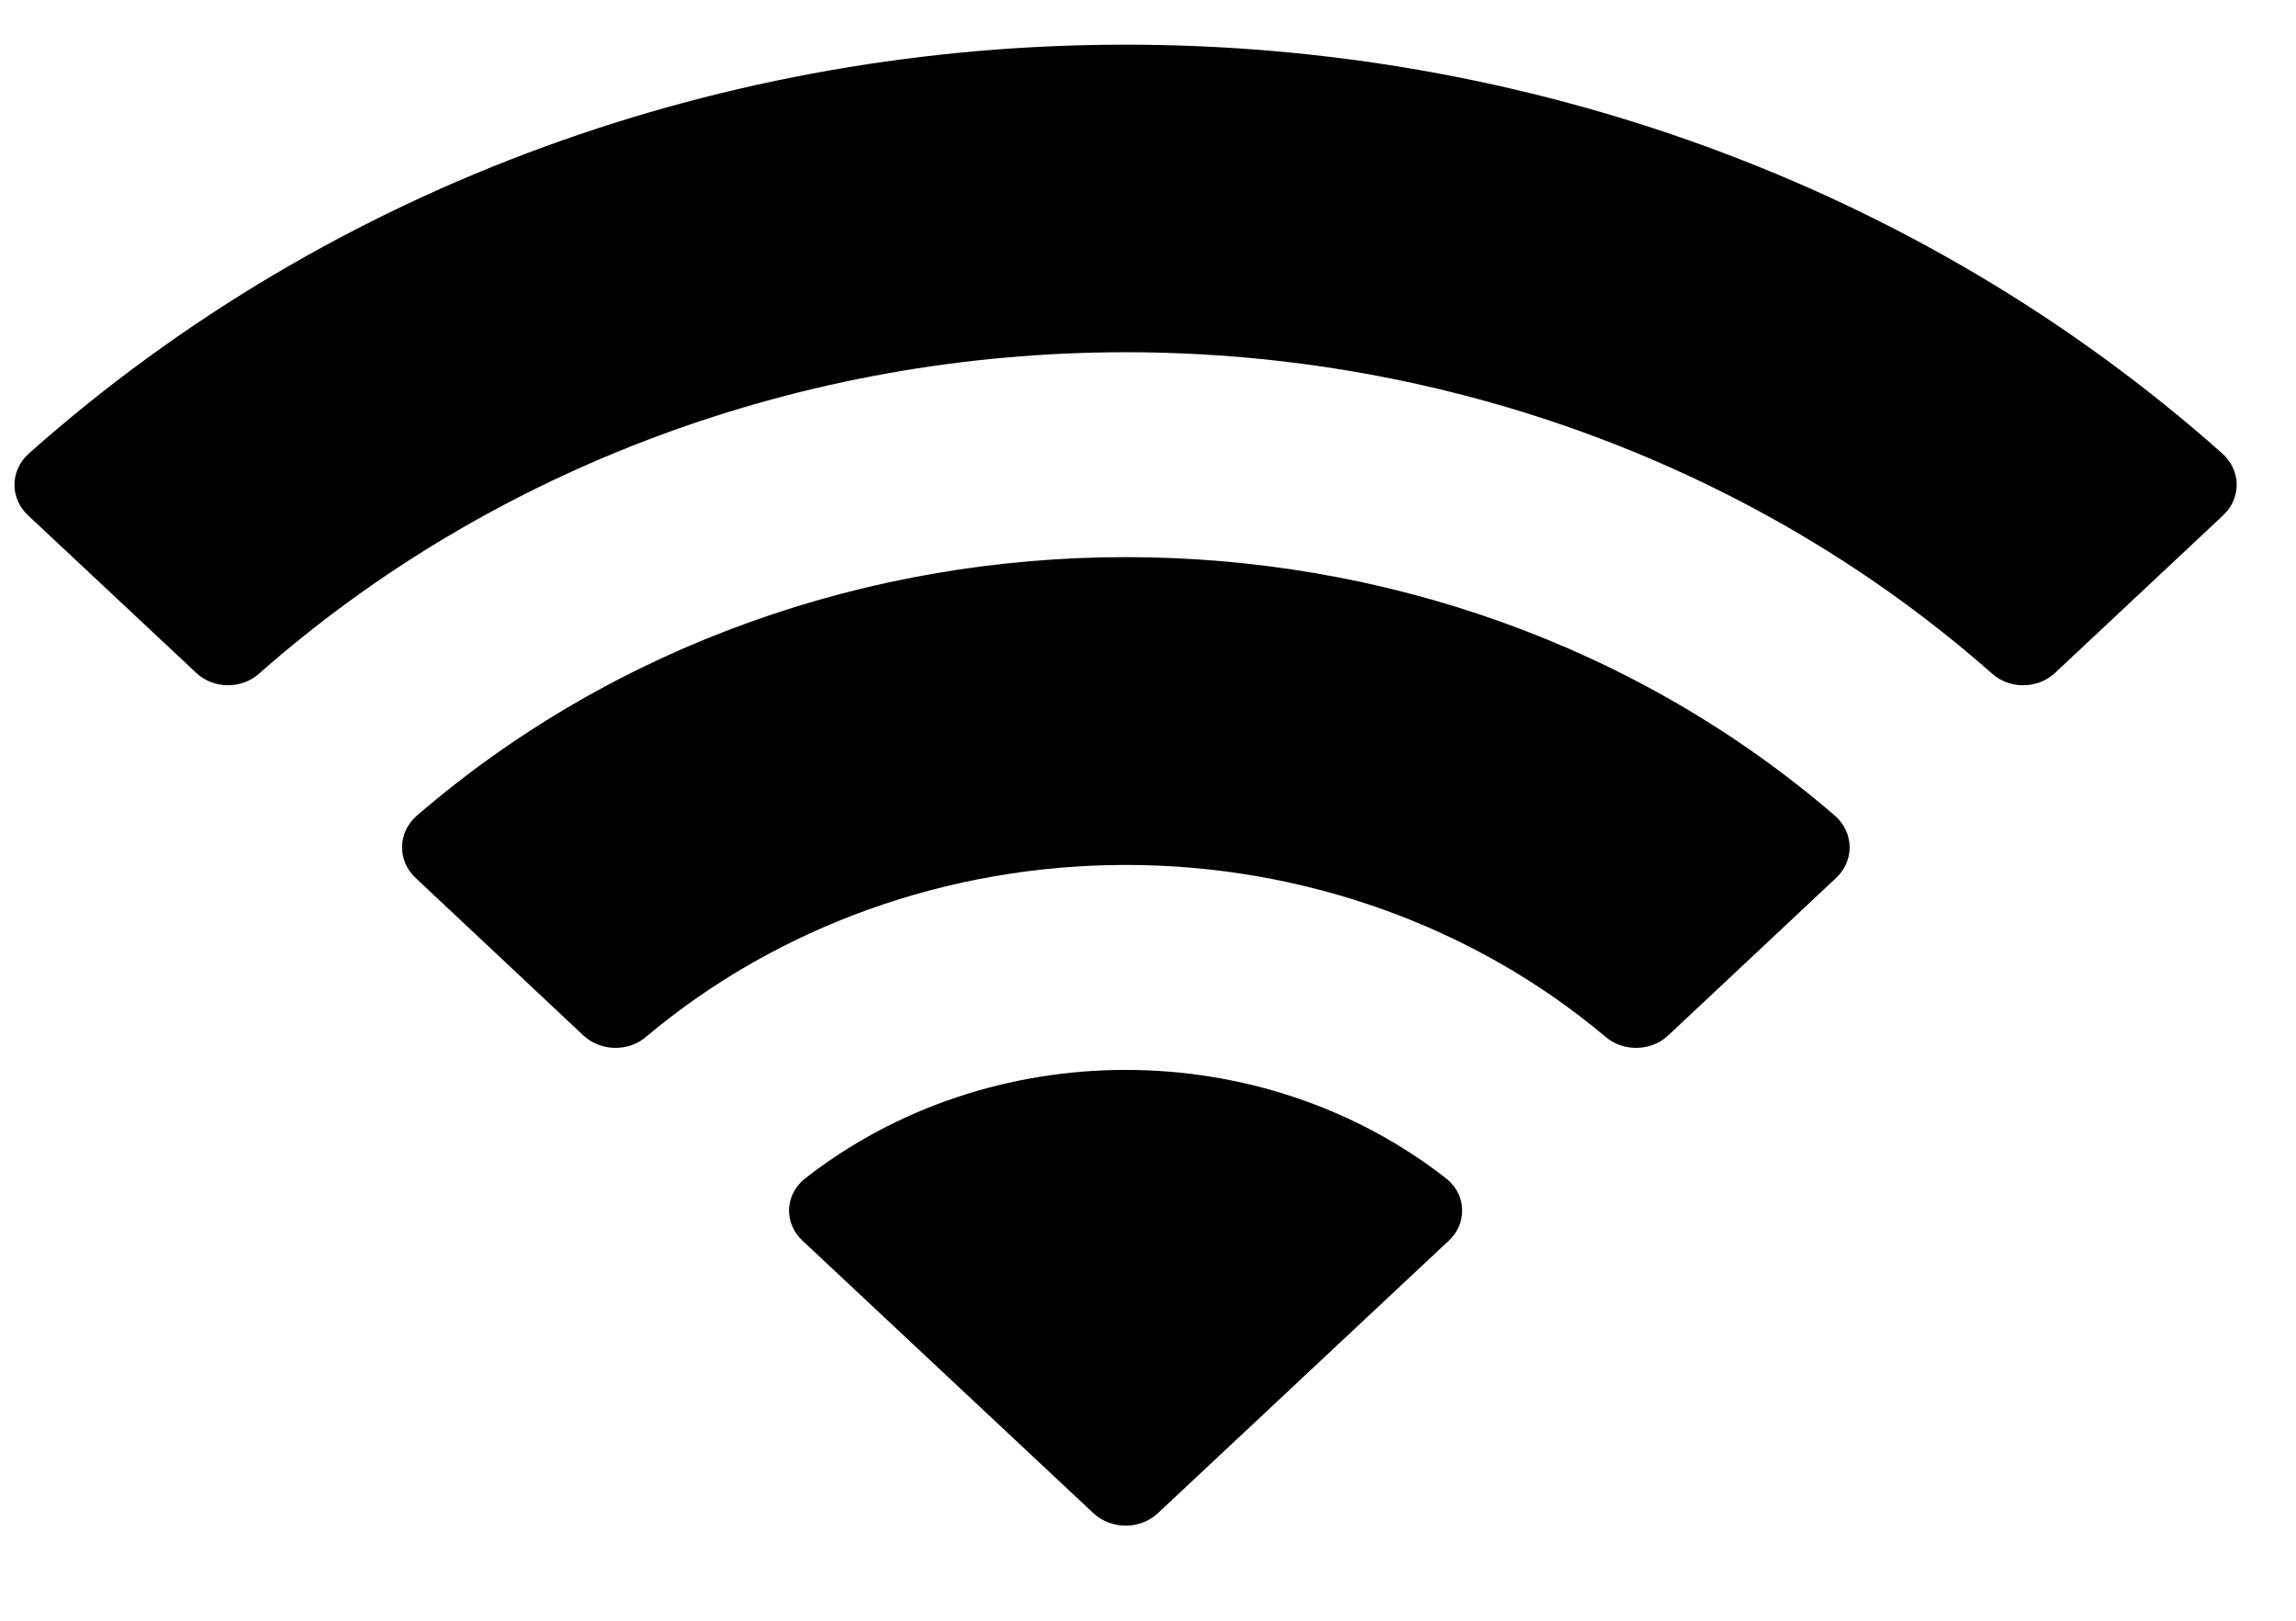 <svg width="17" height="12" viewBox="0 0 17 12" fill="none" xmlns="http://www.w3.org/2000/svg">
<path fill-rule="evenodd" clip-rule="evenodd" d="M8.335 2.608C10.722 2.608 13.018 3.46 14.748 4.986C14.878 5.104 15.086 5.103 15.215 4.983L16.46 3.816C16.525 3.756 16.561 3.673 16.561 3.588C16.56 3.502 16.523 3.42 16.457 3.36C11.916 -0.679 4.752 -0.679 0.211 3.36C0.145 3.42 0.108 3.502 0.107 3.588C0.107 3.673 0.143 3.756 0.208 3.816L1.454 4.983C1.582 5.103 1.79 5.104 1.92 4.986C3.651 3.459 5.947 2.608 8.335 2.608ZM8.335 6.404C9.646 6.404 10.911 6.856 11.883 7.673C12.015 7.789 12.222 7.787 12.35 7.668L13.594 6.501C13.66 6.44 13.696 6.357 13.695 6.271C13.694 6.184 13.656 6.102 13.589 6.042C10.628 3.486 6.043 3.486 3.083 6.042C3.016 6.102 2.978 6.184 2.977 6.271C2.976 6.357 3.012 6.44 3.078 6.501L4.321 7.668C4.45 7.787 4.657 7.789 4.788 7.673C5.76 6.857 7.024 6.404 8.335 6.404ZM10.826 8.957C10.828 9.044 10.792 9.127 10.725 9.188L8.573 11.204C8.51 11.263 8.424 11.296 8.335 11.296C8.245 11.296 8.159 11.263 8.096 11.204L5.944 9.188C5.877 9.127 5.841 9.044 5.842 8.957C5.844 8.871 5.885 8.789 5.954 8.731C7.328 7.652 9.341 7.652 10.715 8.731C10.784 8.789 10.825 8.871 10.826 8.957Z" fill="black"/>
</svg>
